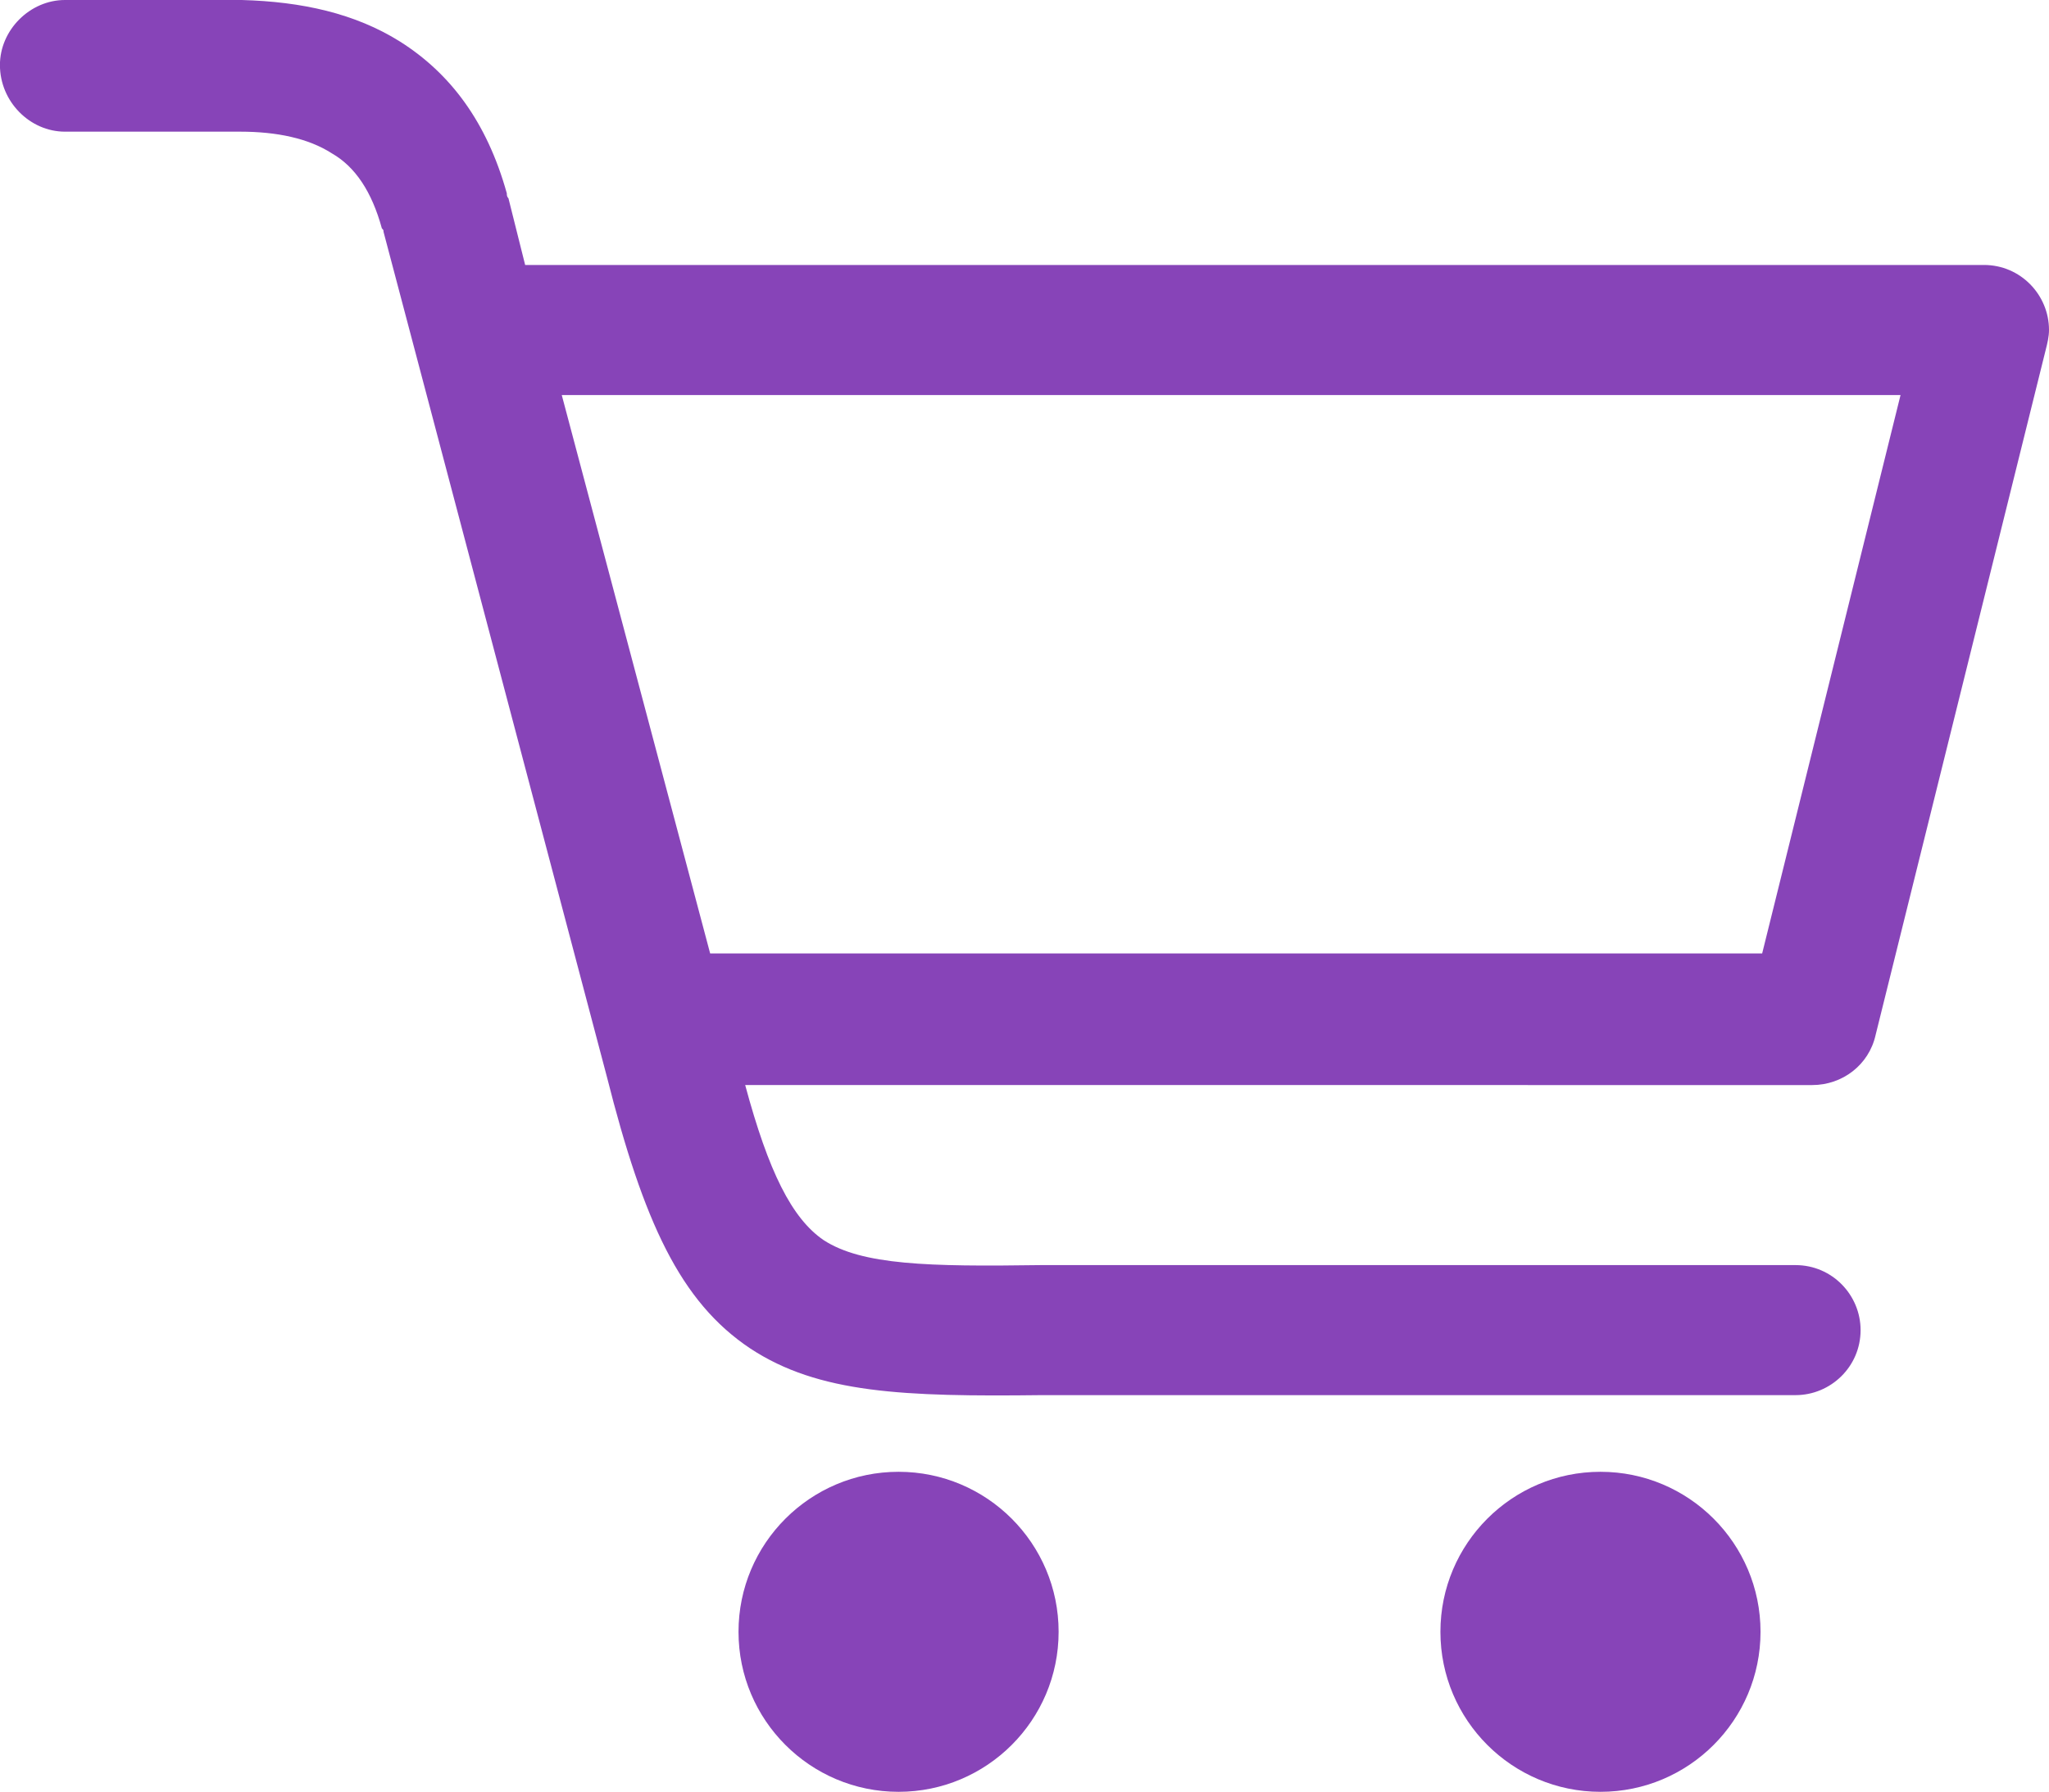 <?xml version="1.0" encoding="UTF-8" standalone="no"?>
<!-- Created with Inkscape (http://www.inkscape.org/) -->

<svg
   width="32.517mm"
   height="28.443mm"
   viewBox="0 0 32.517 28.443"
   version="1.1"
   id="svg5"
   xml:space="preserve"
   xmlns:inkscape="http://www.inkscape.org/namespaces/inkscape"
   xmlns:sodipodi="http://sodipodi.sourceforge.net/DTD/sodipodi-0.dtd"
   xmlns="http://www.w3.org/2000/svg"
   xmlns:svg="http://www.w3.org/2000/svg"><sodipodi:namedview
     id="namedview7"
     pagecolor="#ffffff"
     bordercolor="#000000"
     borderopacity="0.25"
     inkscape:showpageshadow="2"
     inkscape:pageopacity="0.0"
     inkscape:pagecheckerboard="0"
     inkscape:deskcolor="#d1d1d1"
     inkscape:document-units="mm"
     showgrid="false" /><defs
     id="defs2" /><g
     inkscape:label="Camada 1"
     inkscape:groupmode="layer"
     id="layer1"
     transform="translate(-50.737,-97.915)"><path
       d="m 51.768,100.005 c -0.556,0 -1.032,-0.476 -1.032,-1.058 0,-0.556 0.476,-1.032 1.032,-1.032 h 2.699 c 0.026,0 0.079,0 0.106,0 0.953,0.026 1.799,0.212 2.514,0.661 0.794,0.503 1.376,1.27 1.693,2.408 0,0.026 0,0.053 0.026,0.079 l 0.265,1.058 h 23.151 c 0.582,0 1.032,0.476 1.032,1.032 0,0.106 -0.026,0.212 -0.053,0.318 l -2.699,10.874 c -0.106,0.476 -0.529,0.794 -1.005,0.794 v 0 H 62.563 c 0.37,1.376 0.741,2.117 1.244,2.461 0.609,0.397 1.667,0.423 3.44,0.397 h 0.026 v 0 h 11.959 c 0.582,0 1.032,0.476 1.032,1.032 0,0.582 -0.476,1.032 -1.032,1.032 H 67.273 v 0 c -2.196,0.026 -3.545,-0.026 -4.63,-0.741 -1.111,-0.741 -1.693,-2.011 -2.275,-4.313 v 0 l -3.545,-13.414 c 0,-0.026 0,-0.026 -0.026,-0.053 -0.159,-0.582 -0.423,-0.979 -0.794,-1.191 -0.37,-0.238 -0.873,-0.344 -1.455,-0.344 -0.026,0 -0.053,0 -0.079,0 z m 24.368,21.273 c 1.402,0 2.54,1.138 2.54,2.54 0,1.402 -1.138,2.54 -2.54,2.54 -1.402,0 -2.54,-1.138 -2.54,-2.54 0,-1.402 1.138,-2.54 2.54,-2.54 z m -11.139,0 c 1.402,0 2.54,1.138 2.54,2.54 0,1.402 -1.138,2.54 -2.54,2.54 -1.402,0 -2.54,-1.138 -2.54,-2.54 0,-1.402 1.138,-2.54 2.54,-2.54 z m -5.345,-17.092 2.355,8.864 h 16.695 l 2.196,-8.864 z"
       id="path4164"
       style="fill:#8744b8;fill-opacity:1;stroke-width:0.265" /></g></svg>
